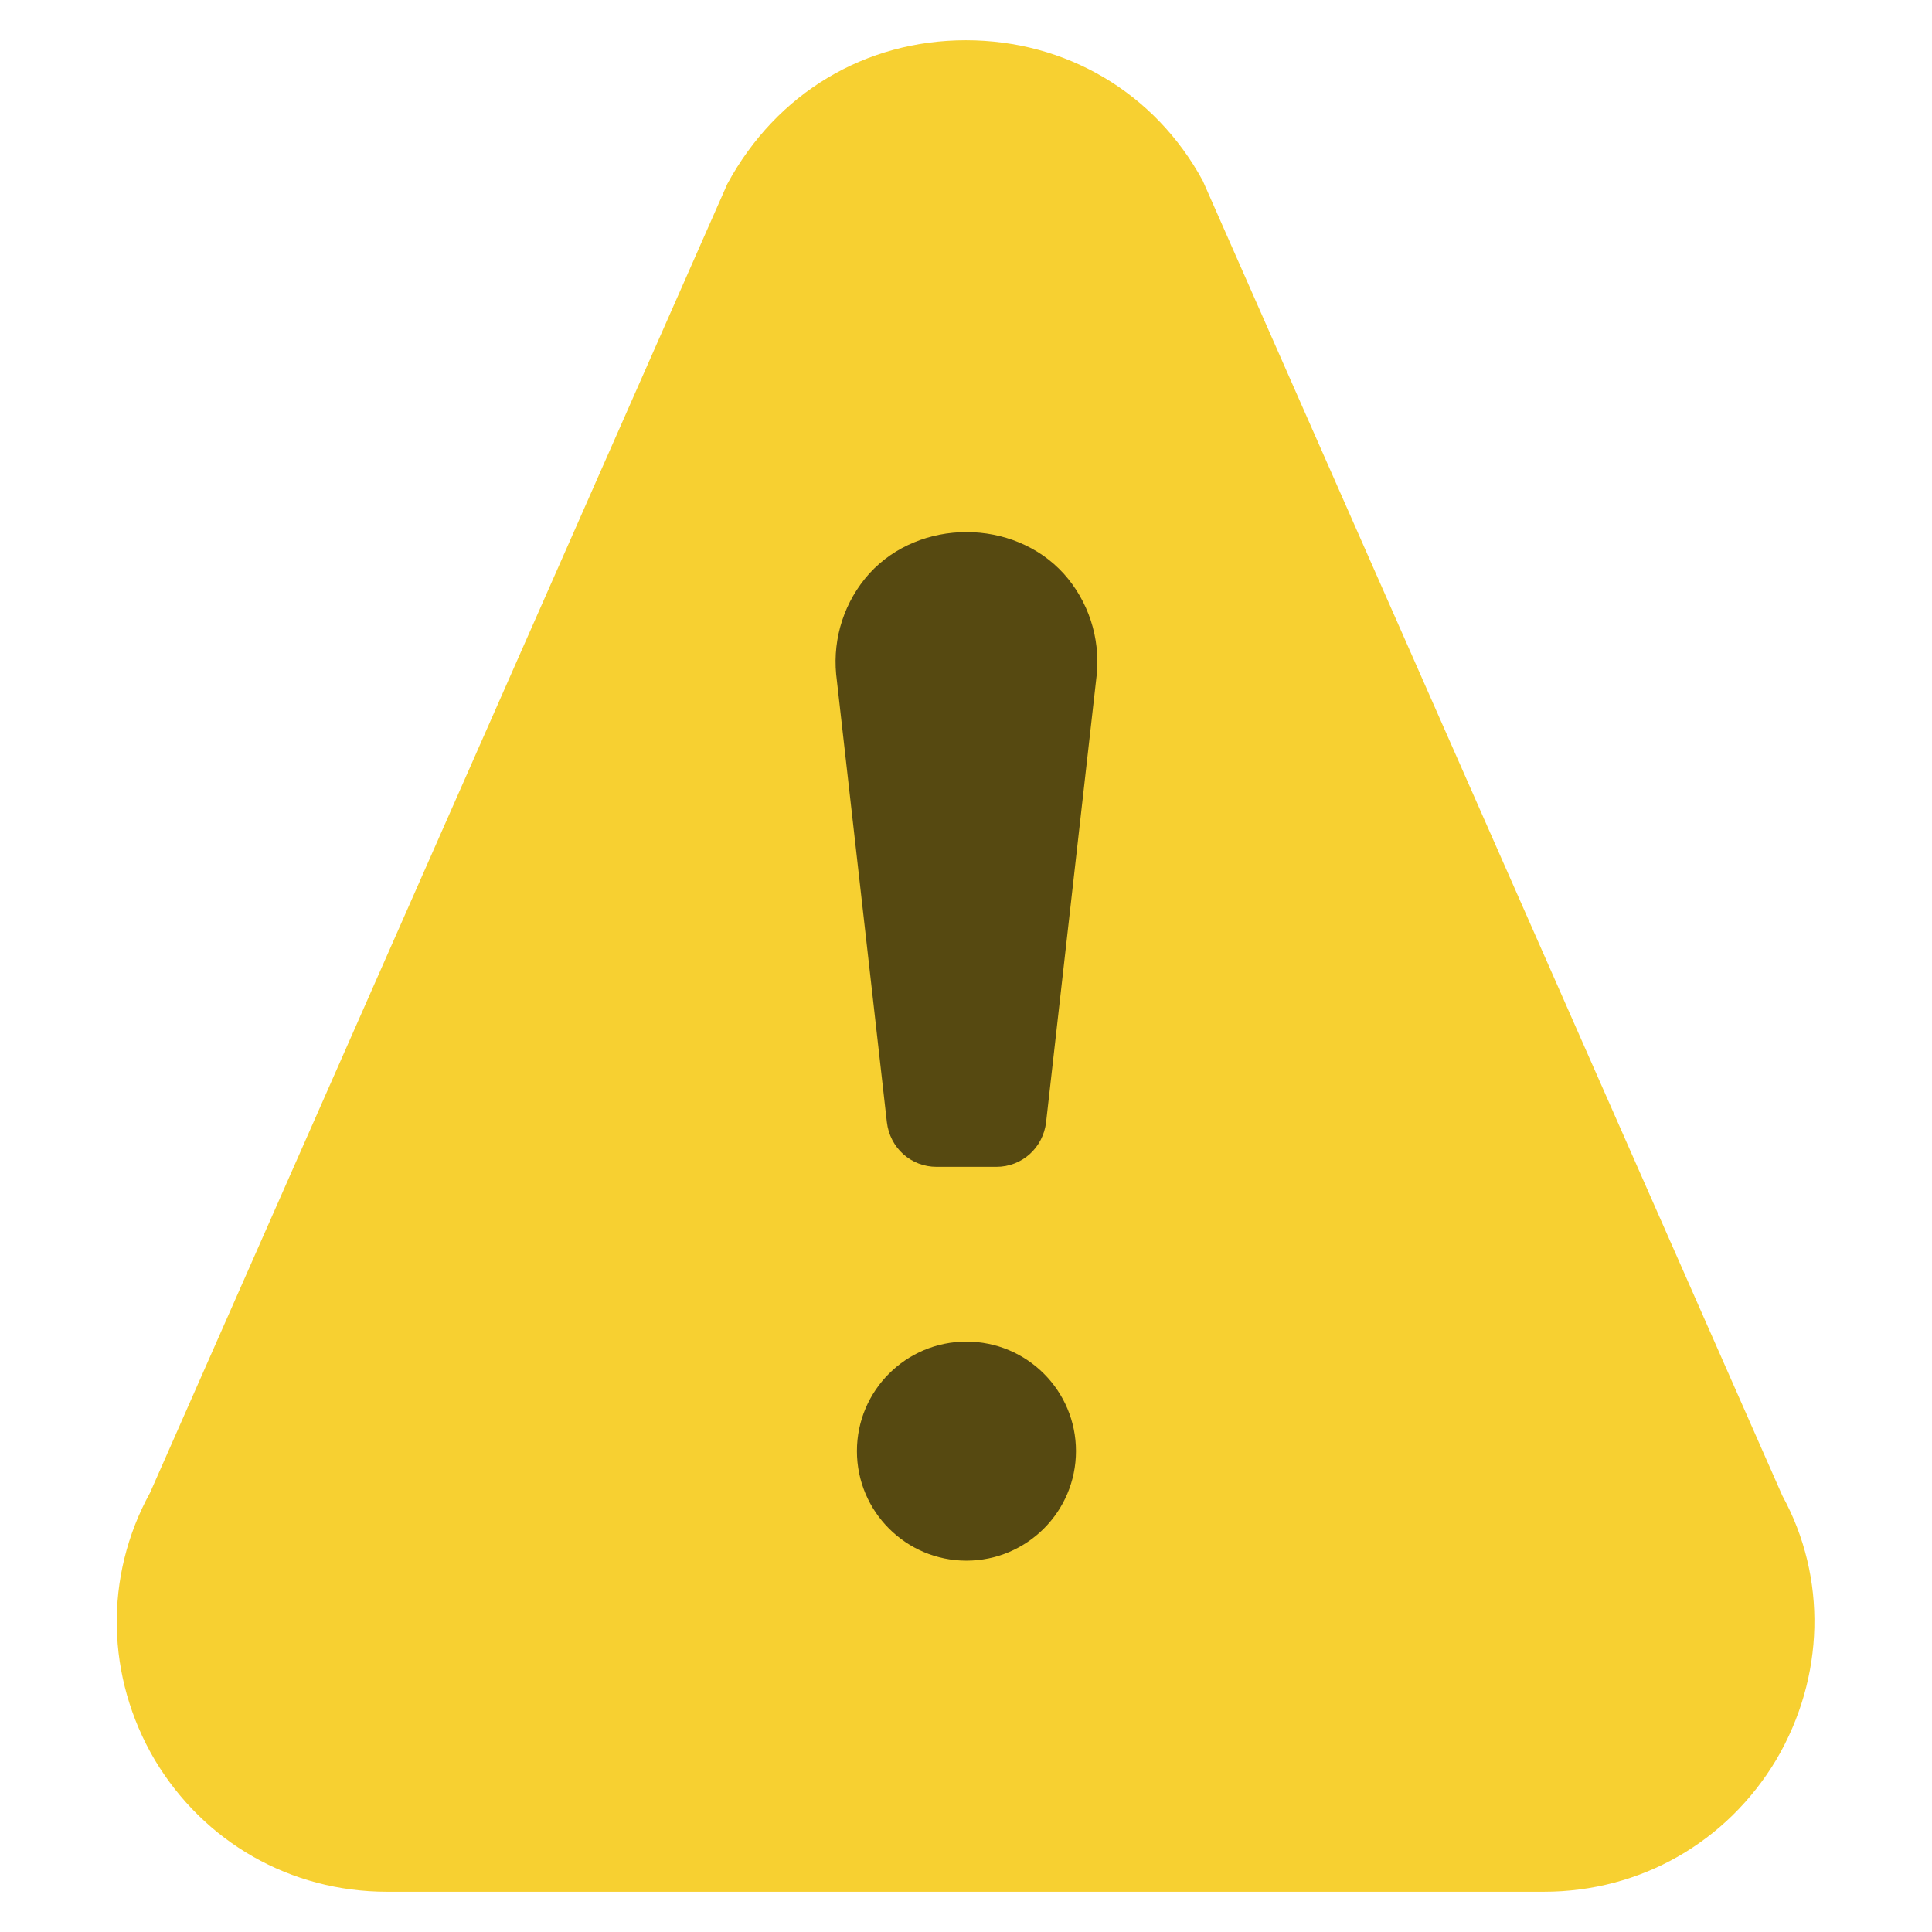 <svg width="24" height="24" viewBox="0 0 24 24" fill="none" xmlns="http://www.w3.org/2000/svg">
<path d="M14.941 2.245L22.142 18.582C22.698 19.598 22.669 20.835 22.065 21.861C21.451 22.886 20.377 23.5 19.179 23.5H4.808C3.609 23.5 2.535 22.886 1.922 21.861C1.318 20.835 1.289 19.588 1.864 18.543L9.036 2.283C9.649 1.152 10.752 0.5 11.998 0.5C13.244 0.5 14.347 1.152 14.941 2.245Z" fill="#F7D031"/>
<path d="M13.213 7.125C12.588 6.438 11.424 6.438 10.799 7.125L10.798 7.126C10.492 7.467 10.344 7.921 10.387 8.376L11.017 13.94C11.054 14.257 11.314 14.495 11.636 14.495H12.376C12.698 14.495 12.958 14.256 12.995 13.94L13.624 8.38L13.624 8.376C13.668 7.921 13.52 7.467 13.214 7.126L13.213 7.125Z" fill="#564911"/>
<path d="M12.005 16.666C11.254 16.666 10.645 17.275 10.645 18.026C10.645 18.777 11.254 19.387 12.005 19.387C12.757 19.387 13.366 18.777 13.366 18.026C13.366 17.275 12.757 16.666 12.005 16.666Z" fill="#564911"/>
</svg>
